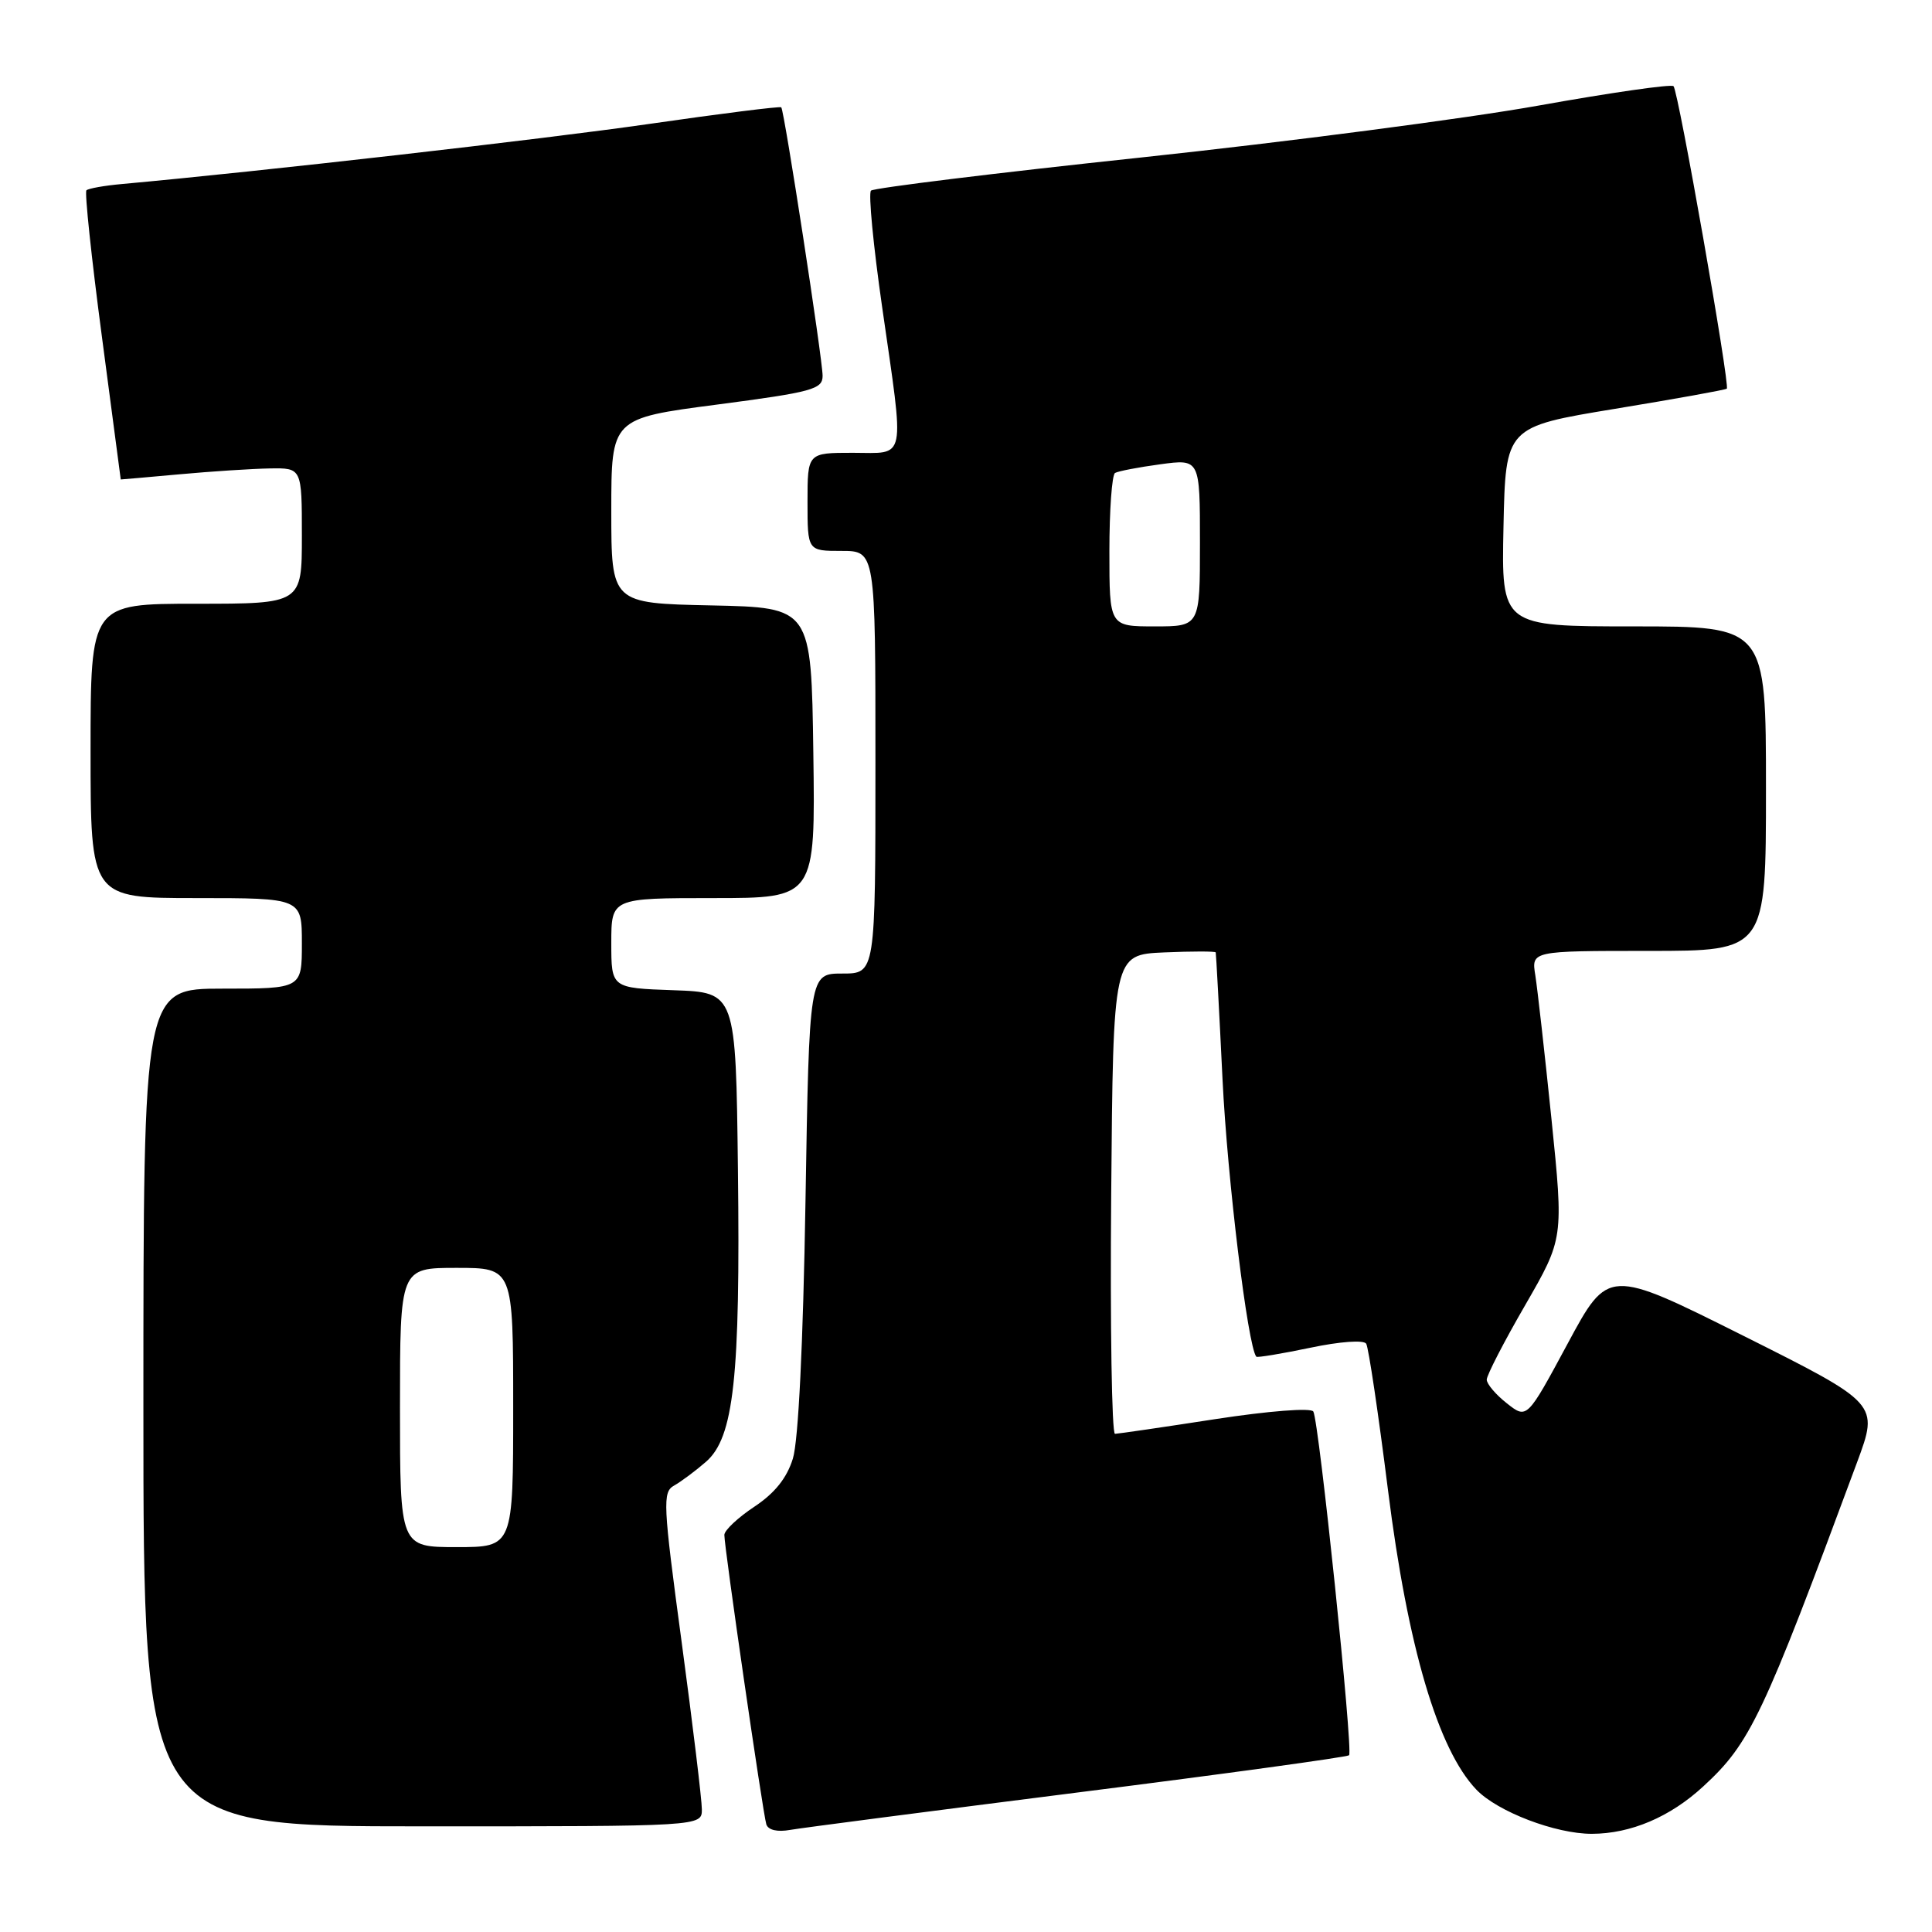 <?xml version="1.0" encoding="UTF-8" standalone="no"?>
<!DOCTYPE svg PUBLIC "-//W3C//DTD SVG 1.1//EN" "http://www.w3.org/Graphics/SVG/1.1/DTD/svg11.dtd" >
<svg xmlns="http://www.w3.org/2000/svg" xmlns:xlink="http://www.w3.org/1999/xlink" version="1.1" viewBox="0 0 256 256">
 <g >
 <path fill="currentColor"
d=" M 142.90 237.50 C 162.38 235.04 178.51 232.82 178.76 232.58 C 179.32 232.01 174.77 188.25 174.02 187.03 C 173.70 186.52 168.14 186.95 160.98 188.05 C 154.12 189.11 148.16 189.98 147.74 189.99 C 147.32 189.99 147.09 175.71 147.24 158.25 C 147.50 126.50 147.50 126.50 154.25 126.20 C 157.96 126.04 161.04 126.04 161.09 126.20 C 161.14 126.37 161.55 133.93 161.99 143.00 C 162.63 156.21 165.34 178.45 166.47 179.77 C 166.60 179.91 169.80 179.38 173.59 178.59 C 177.57 177.75 180.71 177.53 181.03 178.05 C 181.34 178.55 182.64 187.29 183.92 197.48 C 186.52 218.19 190.54 231.83 195.63 237.14 C 198.43 240.06 206.13 243.00 210.93 242.99 C 216.08 242.98 221.31 240.76 225.69 236.71 C 231.93 230.97 233.57 227.50 246.08 193.74 C 248.95 185.99 248.95 185.99 231.03 177.01 C 213.10 168.04 213.10 168.04 207.72 178.04 C 202.33 188.05 202.33 188.05 199.67 185.95 C 198.20 184.80 197.00 183.38 197.00 182.81 C 197.00 182.23 199.29 177.78 202.10 172.93 C 207.19 164.10 207.19 164.10 205.58 148.30 C 204.69 139.61 203.72 131.04 203.44 129.25 C 202.91 126.00 202.91 126.00 218.45 126.00 C 234.00 126.00 234.00 126.00 234.00 104.50 C 234.00 83.00 234.00 83.00 216.47 83.00 C 198.94 83.00 198.94 83.00 199.22 69.78 C 199.50 56.56 199.50 56.56 214.00 54.17 C 221.97 52.86 228.64 51.66 228.81 51.50 C 229.26 51.09 222.39 12.05 221.75 11.42 C 221.46 11.12 213.41 12.28 203.86 13.99 C 194.31 15.70 170.65 18.79 151.28 20.86 C 131.90 22.92 115.76 24.91 115.41 25.26 C 115.05 25.62 115.72 32.56 116.89 40.70 C 119.88 61.52 120.18 60.00 113.00 60.00 C 107.00 60.00 107.00 60.00 107.00 66.50 C 107.00 73.00 107.00 73.00 111.50 73.00 C 116.00 73.00 116.00 73.00 116.00 101.00 C 116.00 129.00 116.00 129.00 111.62 129.00 C 107.23 129.00 107.23 129.00 106.73 159.25 C 106.42 178.06 105.79 190.93 105.06 193.27 C 104.26 195.86 102.65 197.86 99.95 199.65 C 97.78 201.09 95.99 202.77 95.98 203.38 C 95.96 204.95 101.08 240.23 101.54 241.73 C 101.78 242.49 103.00 242.78 104.71 242.47 C 106.25 242.20 123.43 239.97 142.90 237.50 Z  M 93.00 239.75 C 93.00 238.51 91.80 228.56 90.33 217.64 C 87.84 199.19 87.77 197.71 89.33 196.84 C 90.25 196.32 92.15 194.91 93.54 193.70 C 97.24 190.49 98.11 182.55 97.78 155.00 C 97.50 131.50 97.50 131.50 89.25 131.21 C 81.00 130.92 81.00 130.92 81.00 124.96 C 81.00 119.00 81.00 119.00 94.52 119.00 C 108.04 119.00 108.04 119.00 107.77 99.75 C 107.50 80.50 107.50 80.50 94.25 80.22 C 81.00 79.94 81.00 79.94 81.00 67.69 C 81.00 55.44 81.00 55.44 95.00 53.61 C 107.66 51.95 109.00 51.58 109.00 49.80 C 109.00 47.62 103.93 14.67 103.52 14.22 C 103.38 14.06 95.45 15.06 85.89 16.44 C 71.54 18.50 34.47 22.72 16.20 24.38 C 13.84 24.59 11.70 24.97 11.45 25.22 C 11.20 25.47 12.12 34.18 13.50 44.59 C 14.87 54.99 16.00 63.51 16.00 63.53 C 16.00 63.54 19.49 63.24 23.75 62.85 C 28.01 62.46 33.41 62.11 35.75 62.07 C 40.00 62.00 40.00 62.00 40.00 71.00 C 40.00 80.00 40.00 80.00 26.00 80.00 C 12.00 80.00 12.00 80.00 12.00 99.50 C 12.00 119.00 12.00 119.00 26.00 119.00 C 40.00 119.00 40.00 119.00 40.00 125.00 C 40.00 131.00 40.00 131.00 29.50 131.00 C 19.00 131.00 19.00 131.00 19.00 186.50 C 19.00 242.00 19.00 242.00 56.00 242.00 C 93.00 242.00 93.00 242.00 93.00 239.75 Z  M 147.00 73.06 C 147.00 67.59 147.34 62.92 147.75 62.67 C 148.16 62.43 150.86 61.91 153.75 61.52 C 159.00 60.81 159.00 60.81 159.00 71.91 C 159.00 83.00 159.00 83.00 153.00 83.00 C 147.00 83.00 147.00 83.00 147.00 73.06 Z  M 53.00 186.50 C 53.00 168.00 53.00 168.00 60.50 168.00 C 68.00 168.00 68.00 168.00 68.00 186.50 C 68.00 205.00 68.00 205.00 60.50 205.00 C 53.00 205.00 53.00 205.00 53.00 186.50 Z "/>
</g>
</svg>